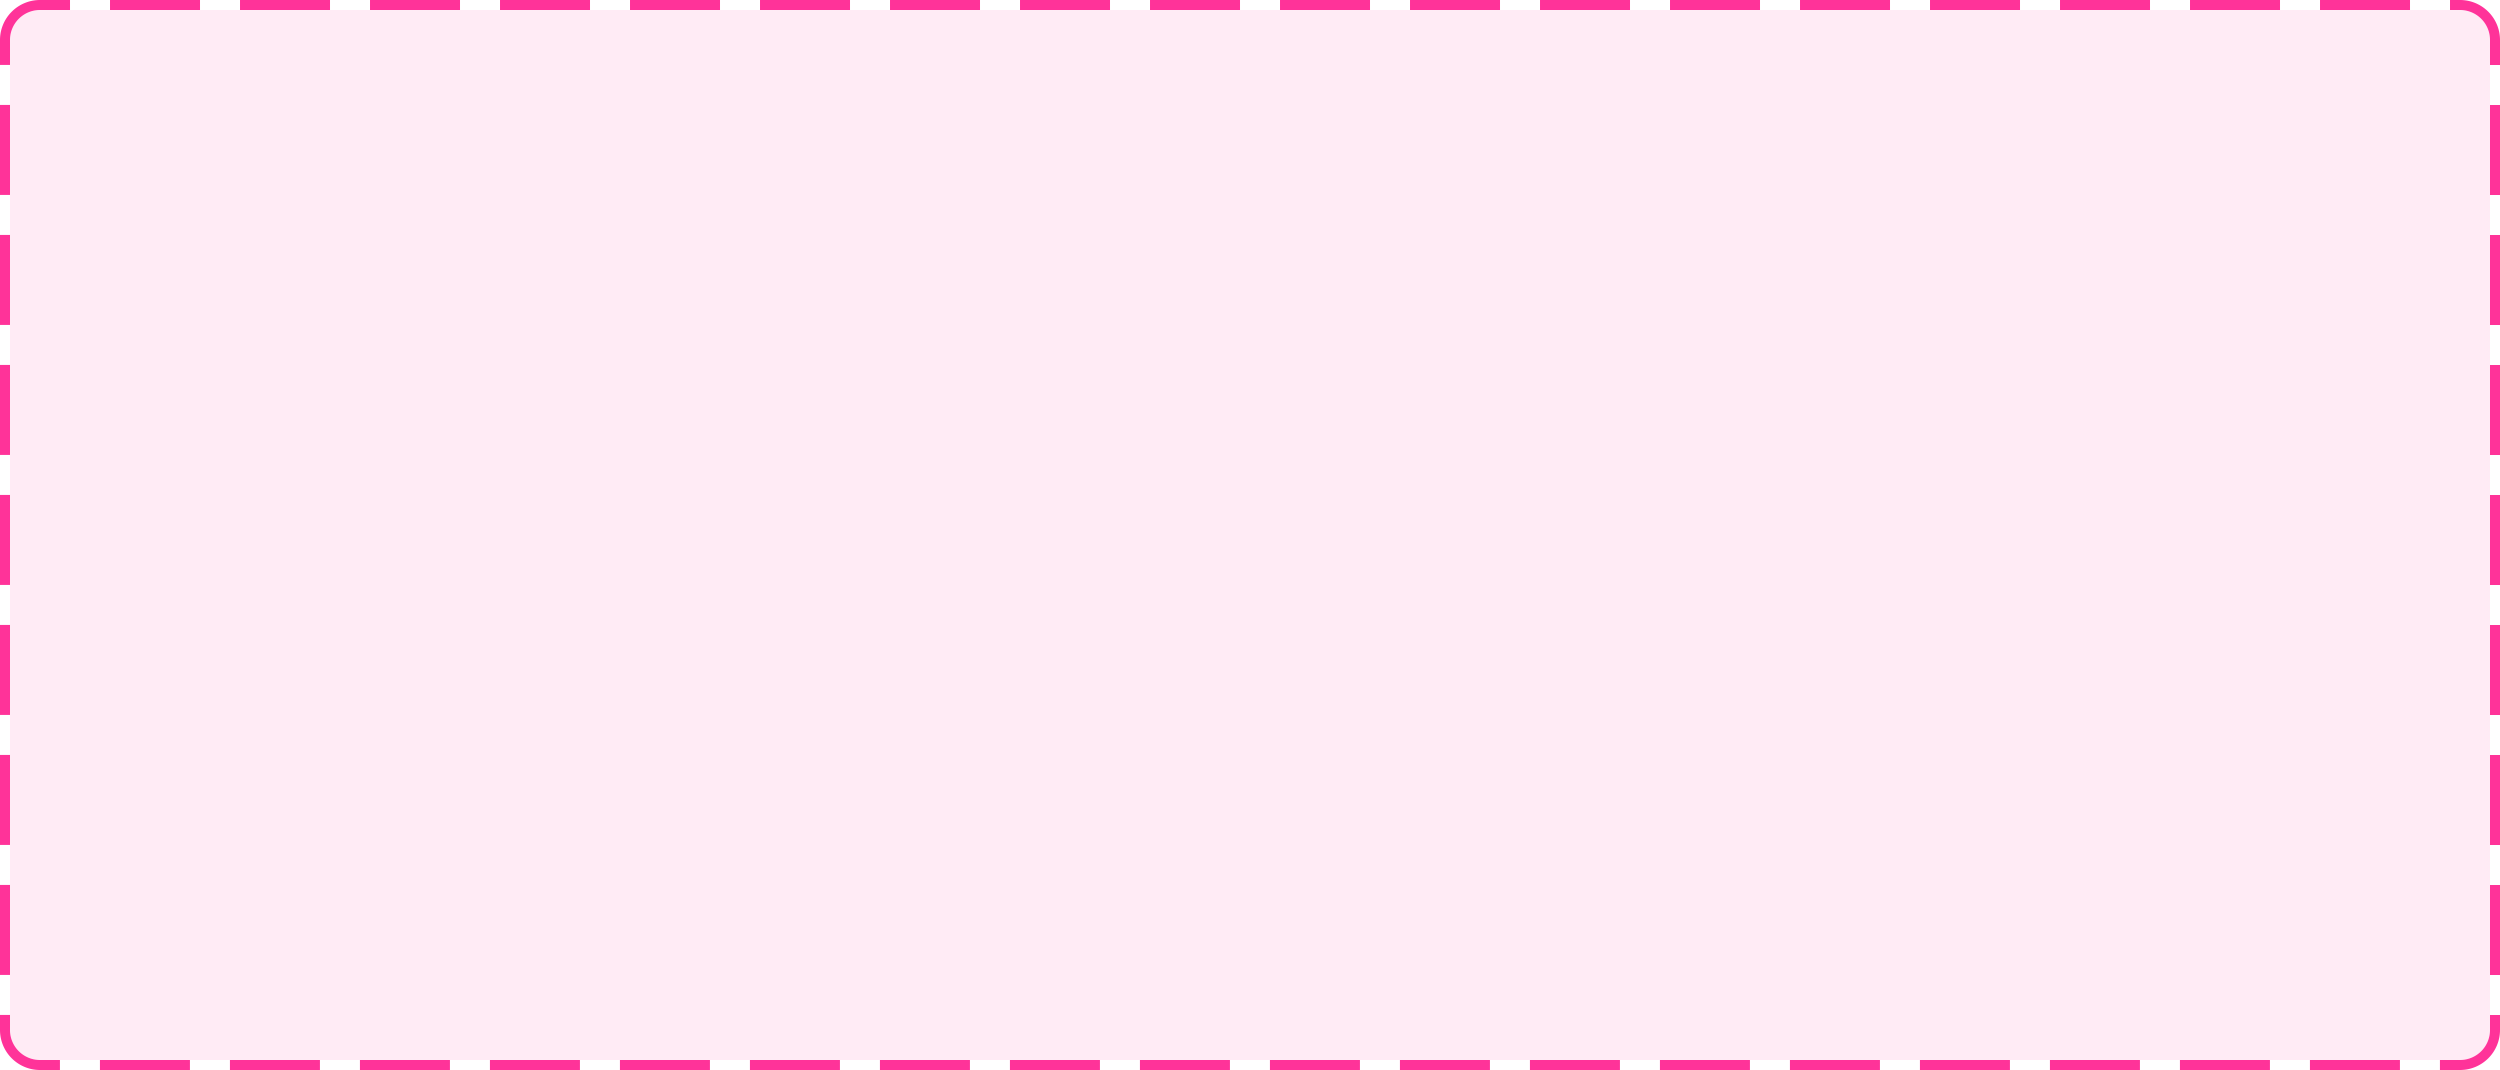 ﻿<?xml version="1.0" encoding="utf-8"?>
<svg version="1.1" xmlns:xlink="http://www.w3.org/1999/xlink" width="250px" height="107px" xmlns="http://www.w3.org/2000/svg">
  <g transform="matrix(1 0 0 1 -83 -623 )">
    <path d="M 84 627  A 3 3 0 0 1 87 624 L 329 624  A 3 3 0 0 1 332 627 L 332 726  A 3 3 0 0 1 329 729 L 87 729  A 3 3 0 0 1 84 726 L 84 627  Z " fill-rule="nonzero" fill="#ff3399" stroke="none" fill-opacity="0.098" />
    <path d="M 83.5 627  A 3.5 3.5 0 0 1 87 623.5 L 329 623.5  A 3.5 3.5 0 0 1 332.5 627 L 332.5 726  A 3.5 3.5 0 0 1 329 729.5 L 87 729.5  A 3.5 3.5 0 0 1 83.5 726 L 83.5 627  Z " stroke-width="1" stroke-dasharray="9,4" stroke="#ff3399" fill="none" stroke-dashoffset="0.5" />
  </g>
</svg>